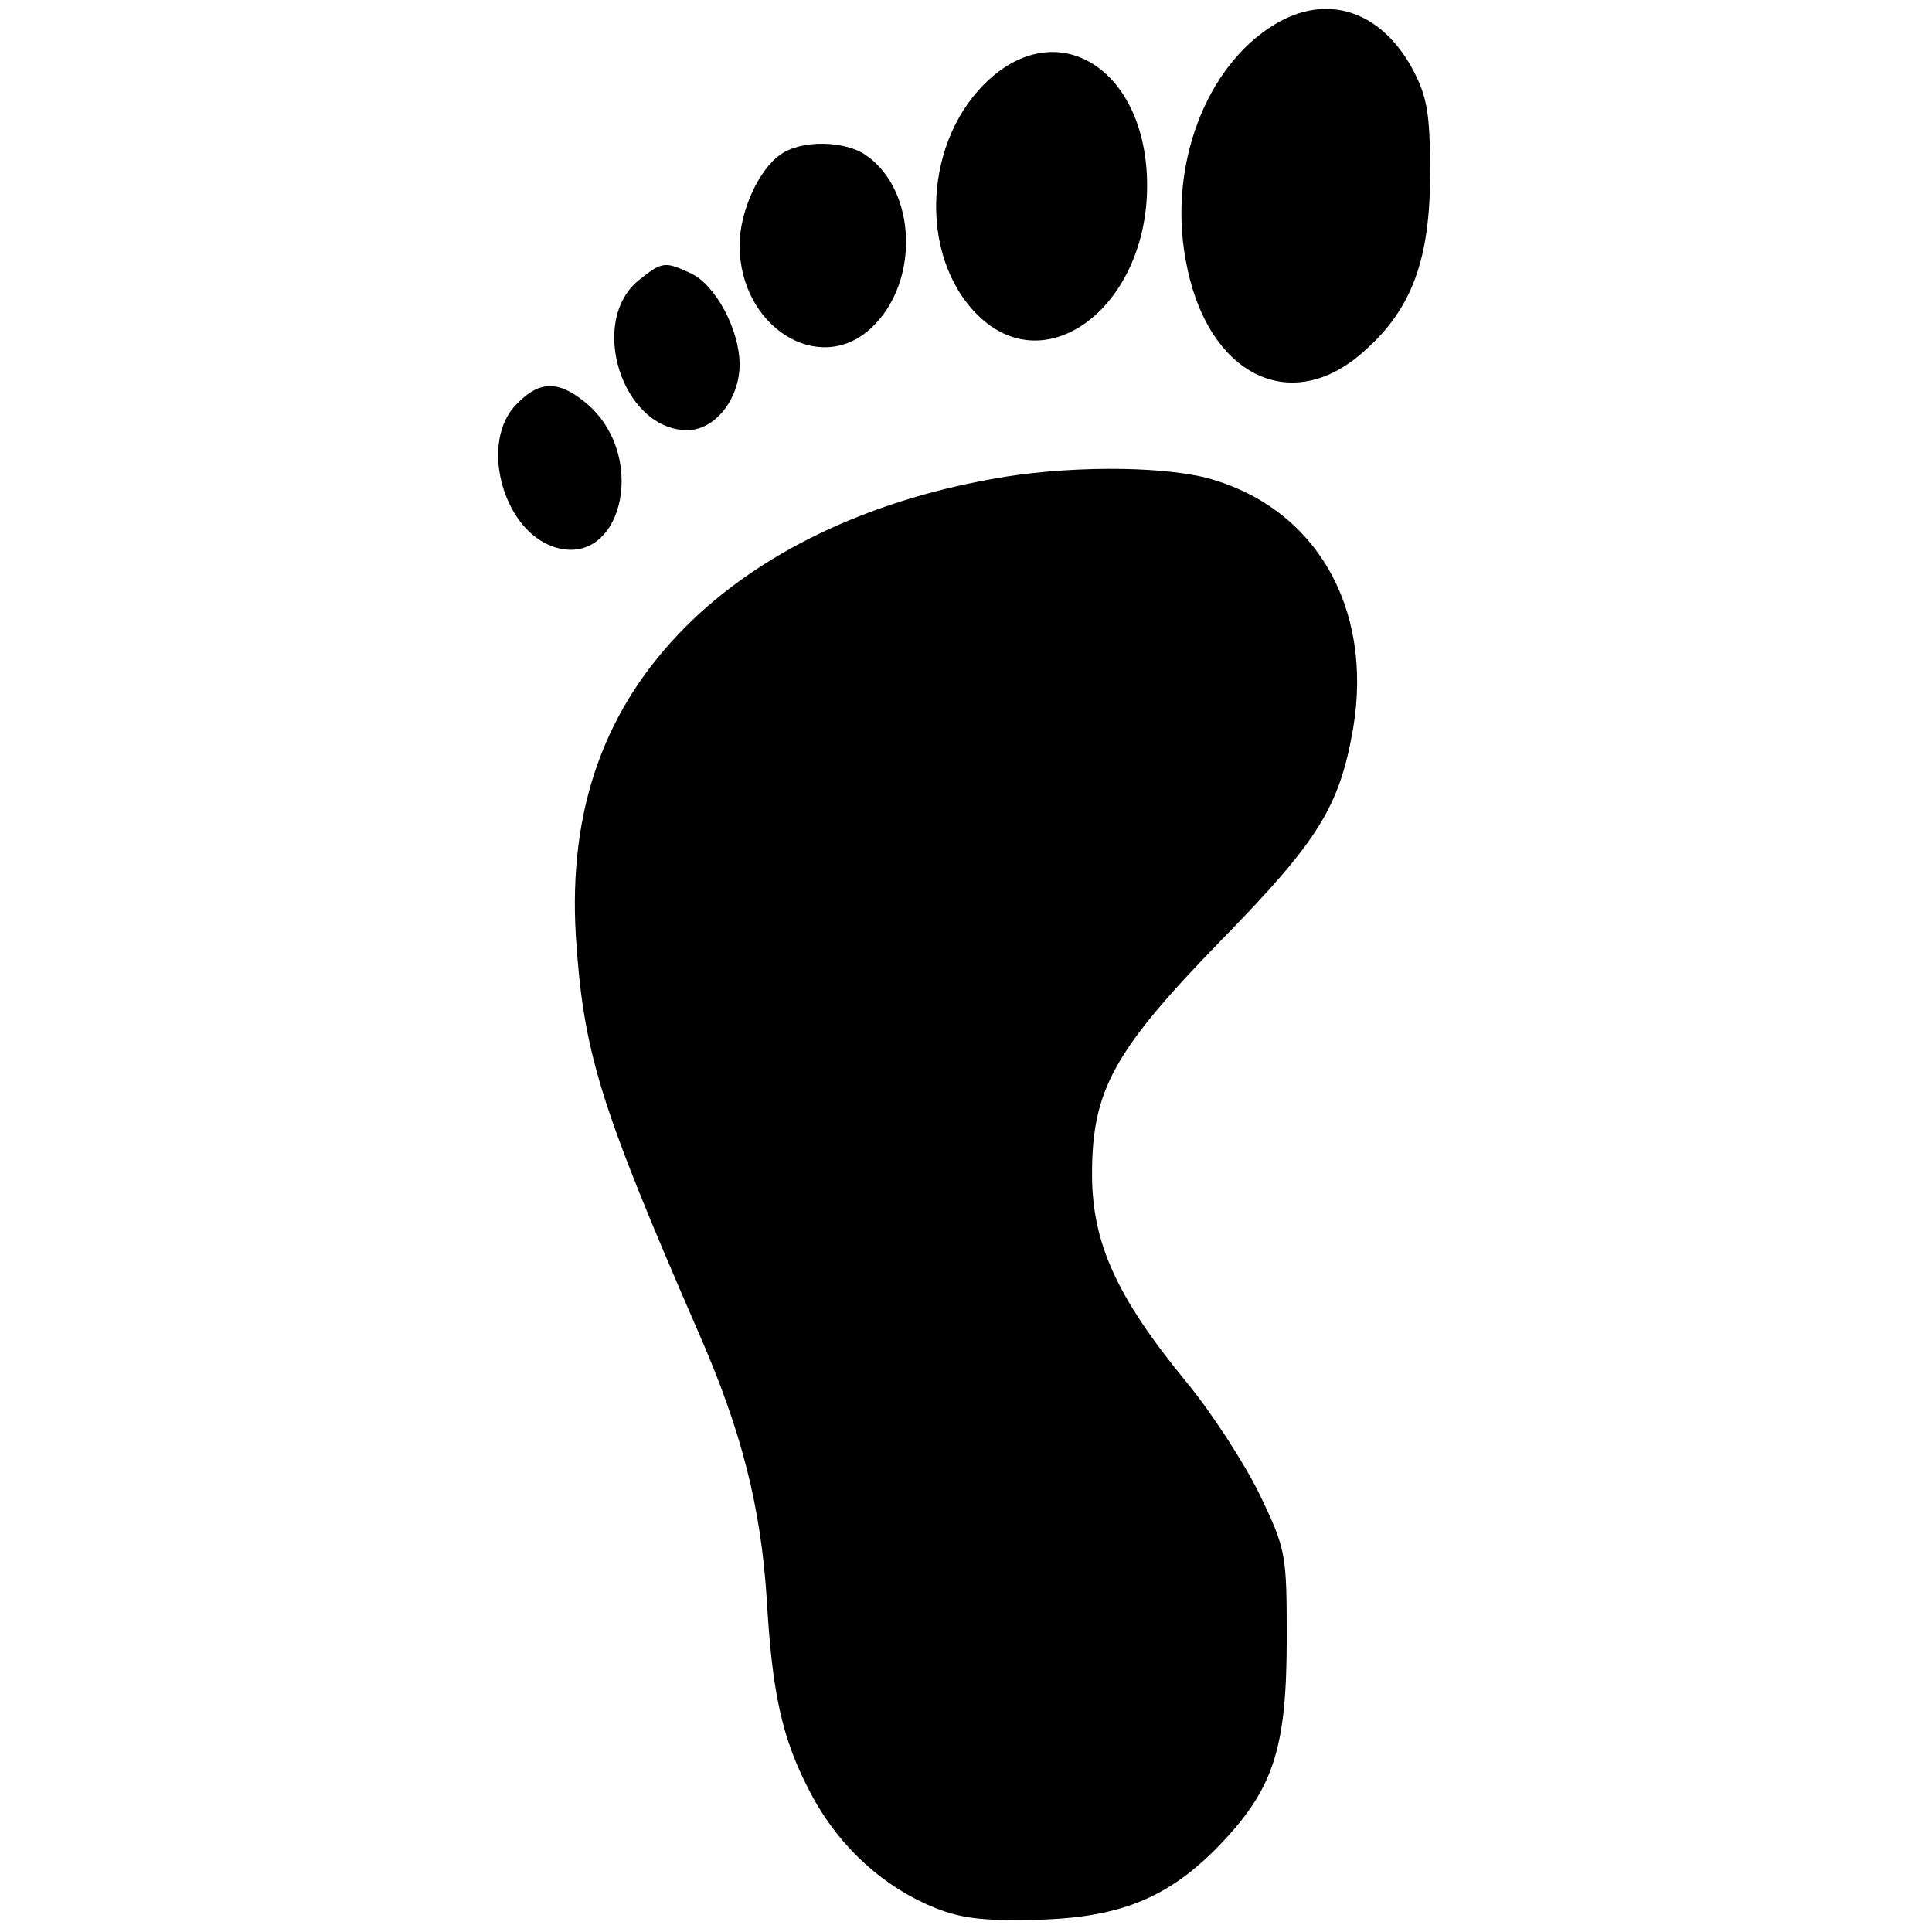 <?xml version="1.0" standalone="no"?>
<!DOCTYPE svg PUBLIC "-//W3C//DTD SVG 20010904//EN"
 "http://www.w3.org/TR/2001/REC-SVG-20010904/DTD/svg10.dtd">
<svg version="1.0" xmlns="http://www.w3.org/2000/svg"
 width="256pt" height="256pt" viewBox="0 0 256 256"
 preserveAspectRatio="xMidYMid meet">

<g transform="translate(0,256) scale(0.1,-0.1)"
fill="#000000" stroke="none">
<path d="M1688 2527 c-90 -55 -140 -186 -117 -311 27 -153 140 -210 238 -120
62 55 86 121 86 234 0 80 -4 102 -23 138 -42 78 -114 102 -184 59z"/>
<path d="M1311 2455 c-87 -79 -95 -233 -16 -312 91 -91 225 11 225 171 0 151
-114 227 -209 141z"/>
<path d="M1034 2355 c-29 -20 -54 -76 -54 -120 0 -108 105 -174 174 -110 65
60 61 182 -6 229 -28 20 -87 21 -114 1z"/>
<path d="M848 2190 c-70 -54 -24 -200 63 -200 36 0 69 41 69 87 0 46 -32 106
-65 121 -34 16 -38 15 -67 -8z"/>
<path d="M685 2025 c-50 -49 -20 -165 47 -189 90 -32 128 115 48 187 -38 33
-64 34 -95 2z"/>
<path d="M1313 1925 c-166 -30 -307 -98 -404 -195 -108 -108 -156 -242 -146
-410 10 -154 31 -223 161 -522 59 -134 84 -234 92 -357 7 -123 20 -183 55
-251 34 -68 89 -122 154 -152 39 -18 67 -23 130 -22 120 0 187 25 255 93 77
78 95 131 95 281 0 111 -1 117 -36 190 -20 41 -64 109 -98 150 -91 111 -124
183 -124 274 0 112 29 164 172 311 128 131 156 176 174 280 27 161 -51 294
-195 332 -64 16 -189 16 -285 -2z"/>
</g>
</svg>
